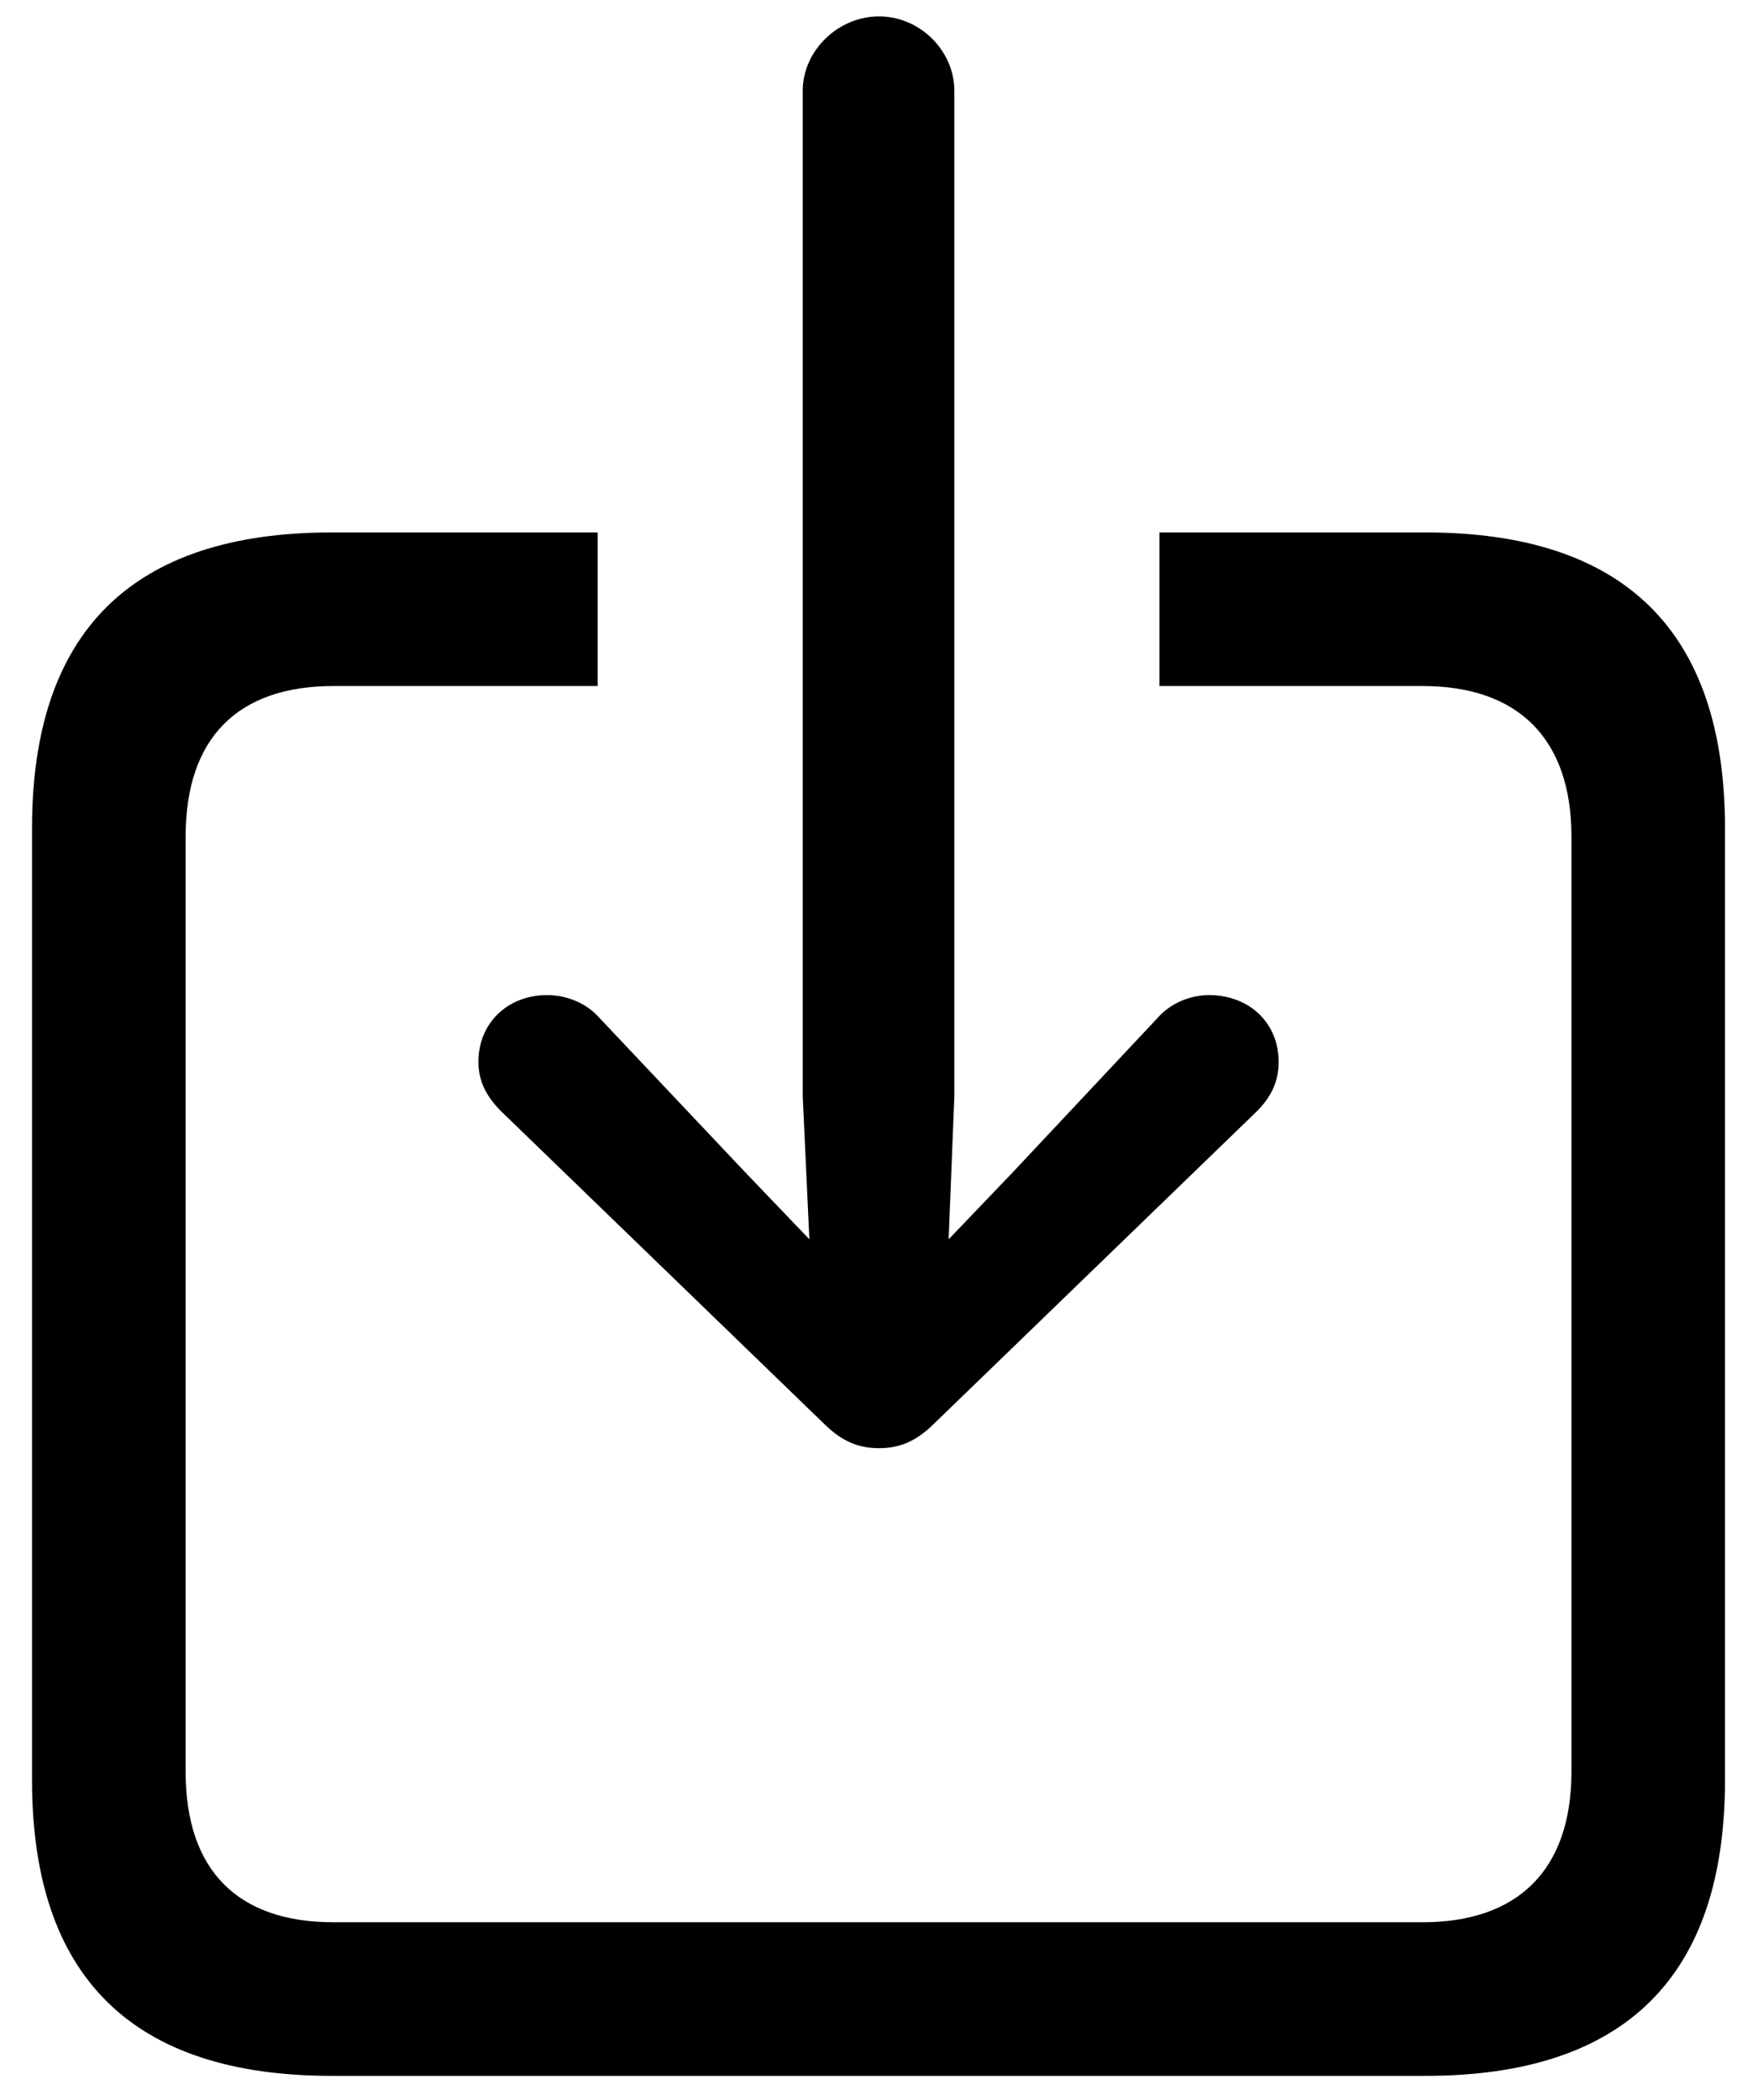 <svg width="36" height="43" viewBox="0 0 36 43" xmlns="http://www.w3.org/2000/svg">
    <path d="M18 29.652C18.391 29.652 18.742 29.535 19.133 29.145L25.734 22.758C26.027 22.465 26.184 22.152 26.184 21.742C26.184 20.941 25.578 20.375 24.758 20.375C24.387 20.375 23.977 20.531 23.703 20.844L20.754 23.988L19.426 25.375L19.543 22.445V1.859C19.543 1.039 18.84 0.336 18 0.336C17.16 0.336 16.438 1.039 16.438 1.859V22.445L16.574 25.375L15.246 23.988L12.277 20.844C12.004 20.531 11.594 20.375 11.203 20.375C10.402 20.375 9.797 20.941 9.797 21.742C9.797 22.152 9.973 22.465 10.266 22.758L16.867 29.145C17.258 29.535 17.609 29.652 18 29.652ZM6.789 42.504H29.191C33.273 42.504 35.324 40.473 35.324 36.449V16.957C35.324 12.934 33.273 10.902 29.191 10.902H23.742V14.047H29.133C31.066 14.047 32.18 15.102 32.18 17.133V36.273C32.18 38.305 31.066 39.359 29.133 39.359H6.828C4.875 39.359 3.801 38.305 3.801 36.273V17.133C3.801 15.102 4.875 14.047 6.828 14.047H12.238V10.902H6.789C2.707 10.902 0.656 12.934 0.656 16.957V36.449C0.656 40.473 2.707 42.504 6.789 42.504Z"/>
</svg>
